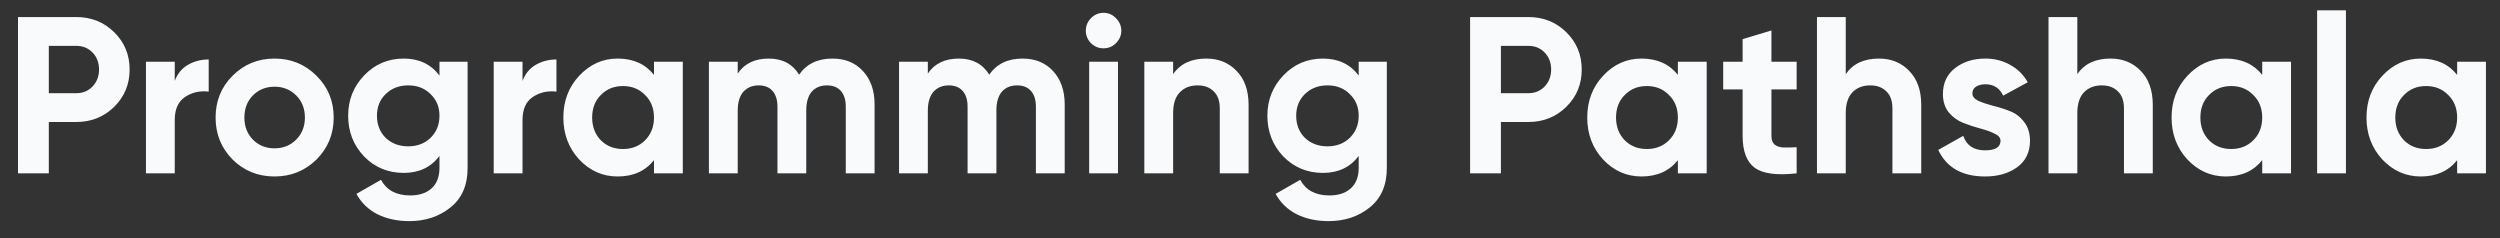 <svg width="126" height="12" viewBox="0 0 126 12" fill="none" xmlns="http://www.w3.org/2000/svg">
<rect x="0" y="0" width="126" height="12" fill="#333333" stroke="none"/>
<path d="M3.844 0.859C4.602 0.859 5.239 1.115 5.757 1.625C6.274 2.135 6.533 2.761 6.533 3.504C6.533 4.247 6.274 4.873 5.757 5.383C5.239 5.893 4.602 6.148 3.844 6.148H2.46V8.736H0.907V0.859H3.844ZM3.844 4.697C4.174 4.697 4.448 4.584 4.665 4.359C4.883 4.126 4.992 3.841 4.992 3.504C4.992 3.159 4.883 2.874 4.665 2.649C4.448 2.424 4.174 2.311 3.844 2.311H2.46V4.697H3.844ZM8.807 4.078C8.942 3.718 9.164 3.448 9.471 3.268C9.786 3.087 10.135 2.997 10.518 2.997V4.618C10.075 4.565 9.678 4.655 9.325 4.888C8.98 5.12 8.807 5.507 8.807 6.047V8.736H7.356V3.11H8.807V4.078ZM15.952 8.039C15.374 8.609 14.669 8.894 13.836 8.894C13.004 8.894 12.298 8.609 11.721 8.039C11.15 7.461 10.866 6.756 10.866 5.923C10.866 5.09 11.15 4.389 11.721 3.819C12.298 3.241 13.004 2.952 13.836 2.952C14.669 2.952 15.374 3.241 15.952 3.819C16.529 4.389 16.818 5.09 16.818 5.923C16.818 6.756 16.529 7.461 15.952 8.039ZM12.745 7.037C13.037 7.33 13.401 7.476 13.836 7.476C14.271 7.476 14.635 7.33 14.928 7.037C15.22 6.745 15.367 6.373 15.367 5.923C15.367 5.473 15.22 5.102 14.928 4.809C14.635 4.517 14.271 4.37 13.836 4.37C13.401 4.37 13.037 4.517 12.745 4.809C12.46 5.102 12.317 5.473 12.317 5.923C12.317 6.373 12.46 6.745 12.745 7.037ZM22.149 3.11H23.567V8.466C23.567 9.336 23.278 10 22.7 10.458C22.13 10.916 21.44 11.144 20.63 11.144C20.022 11.144 19.486 11.028 19.021 10.796C18.563 10.563 18.211 10.222 17.963 9.772L19.201 9.063C19.486 9.588 19.977 9.85 20.675 9.85C21.133 9.85 21.493 9.73 21.755 9.49C22.018 9.25 22.149 8.909 22.149 8.466V7.859C21.721 8.429 21.121 8.714 20.349 8.714C19.553 8.714 18.886 8.436 18.346 7.881C17.813 7.318 17.547 6.636 17.547 5.833C17.547 5.038 17.817 4.359 18.357 3.796C18.897 3.234 19.561 2.952 20.349 2.952C21.121 2.952 21.721 3.238 22.149 3.808V3.11ZM19.437 6.947C19.737 7.232 20.116 7.375 20.574 7.375C21.031 7.375 21.406 7.232 21.699 6.947C21.999 6.655 22.149 6.283 22.149 5.833C22.149 5.391 21.999 5.027 21.699 4.742C21.406 4.449 21.031 4.303 20.574 4.303C20.116 4.303 19.737 4.449 19.437 4.742C19.145 5.027 18.998 5.391 18.998 5.833C18.998 6.283 19.145 6.655 19.437 6.947ZM26.335 4.078C26.47 3.718 26.691 3.448 26.999 3.268C27.314 3.087 27.663 2.997 28.045 2.997V4.618C27.603 4.565 27.205 4.655 26.852 4.888C26.507 5.12 26.335 5.507 26.335 6.047V8.736H24.883V3.11H26.335V4.078ZM32.961 3.11H34.413V8.736H32.961V8.072C32.526 8.62 31.915 8.894 31.127 8.894C30.377 8.894 29.732 8.609 29.192 8.039C28.659 7.461 28.393 6.756 28.393 5.923C28.393 5.09 28.659 4.389 29.192 3.819C29.732 3.241 30.377 2.952 31.127 2.952C31.915 2.952 32.526 3.226 32.961 3.774V3.11ZM30.283 7.071C30.576 7.364 30.947 7.51 31.397 7.51C31.847 7.51 32.219 7.364 32.511 7.071C32.811 6.771 32.961 6.388 32.961 5.923C32.961 5.458 32.811 5.079 32.511 4.787C32.219 4.487 31.847 4.337 31.397 4.337C30.947 4.337 30.576 4.487 30.283 4.787C29.991 5.079 29.844 5.458 29.844 5.923C29.844 6.388 29.991 6.771 30.283 7.071ZM41.952 2.952C42.597 2.952 43.111 3.163 43.494 3.583C43.884 4.003 44.079 4.565 44.079 5.271V8.736H42.627V5.372C42.627 5.034 42.545 4.772 42.38 4.584C42.215 4.397 41.982 4.303 41.682 4.303C41.352 4.303 41.093 4.412 40.905 4.629C40.725 4.847 40.635 5.162 40.635 5.574V8.736H39.184V5.372C39.184 5.034 39.101 4.772 38.936 4.584C38.771 4.397 38.539 4.303 38.239 4.303C37.916 4.303 37.657 4.412 37.462 4.629C37.275 4.847 37.181 5.162 37.181 5.574V8.736H35.729V3.11H37.181V3.706C37.518 3.204 38.04 2.952 38.745 2.952C39.435 2.952 39.945 3.223 40.275 3.763C40.65 3.223 41.209 2.952 41.952 2.952ZM51.534 2.952C52.179 2.952 52.693 3.163 53.076 3.583C53.466 4.003 53.661 4.565 53.661 5.271V8.736H52.209V5.372C52.209 5.034 52.127 4.772 51.962 4.584C51.797 4.397 51.564 4.303 51.264 4.303C50.934 4.303 50.675 4.412 50.488 4.629C50.308 4.847 50.218 5.162 50.218 5.574V8.736H48.766V5.372C48.766 5.034 48.684 4.772 48.519 4.584C48.353 4.397 48.121 4.303 47.821 4.303C47.498 4.303 47.239 4.412 47.044 4.629C46.857 4.847 46.763 5.162 46.763 5.574V8.736H45.312V3.11H46.763V3.706C47.101 3.204 47.622 2.952 48.327 2.952C49.017 2.952 49.528 3.223 49.858 3.763C50.233 3.223 50.792 2.952 51.534 2.952ZM55.614 2.435C55.374 2.435 55.164 2.349 54.984 2.176C54.811 1.996 54.725 1.786 54.725 1.546C54.725 1.306 54.811 1.096 54.984 0.916C55.164 0.736 55.374 0.646 55.614 0.646C55.862 0.646 56.072 0.736 56.244 0.916C56.424 1.096 56.514 1.306 56.514 1.546C56.514 1.786 56.424 1.996 56.244 2.176C56.072 2.349 55.862 2.435 55.614 2.435ZM54.894 8.736V3.11H56.346V8.736H54.894ZM60.802 2.952C61.417 2.952 61.924 3.159 62.321 3.571C62.727 3.984 62.929 4.554 62.929 5.282V8.736H61.477V5.462C61.477 5.087 61.376 4.802 61.174 4.607C60.971 4.404 60.701 4.303 60.364 4.303C59.988 4.303 59.688 4.419 59.463 4.652C59.238 4.884 59.126 5.233 59.126 5.698V8.736H57.674V3.11H59.126V3.74C59.478 3.215 60.037 2.952 60.802 2.952ZM68.478 3.11H69.896V8.466C69.896 9.336 69.607 10 69.03 10.458C68.46 10.916 67.769 11.144 66.959 11.144C66.352 11.144 65.815 11.028 65.35 10.796C64.892 10.563 64.54 10.222 64.292 9.772L65.53 9.063C65.815 9.588 66.306 9.85 67.004 9.85C67.462 9.85 67.822 9.73 68.084 9.49C68.347 9.25 68.478 8.909 68.478 8.466V7.859C68.051 8.429 67.451 8.714 66.678 8.714C65.883 8.714 65.215 8.436 64.675 7.881C64.142 7.318 63.876 6.636 63.876 5.833C63.876 5.038 64.146 4.359 64.686 3.796C65.226 3.234 65.89 2.952 66.678 2.952C67.451 2.952 68.051 3.238 68.478 3.808V3.11ZM65.766 6.947C66.067 7.232 66.445 7.375 66.903 7.375C67.361 7.375 67.736 7.232 68.028 6.947C68.328 6.655 68.478 6.283 68.478 5.833C68.478 5.391 68.328 5.027 68.028 4.742C67.736 4.449 67.361 4.303 66.903 4.303C66.445 4.303 66.067 4.449 65.766 4.742C65.474 5.027 65.328 5.391 65.328 5.833C65.328 6.283 65.474 6.655 65.766 6.947ZM77.03 0.859C77.788 0.859 78.425 1.115 78.943 1.625C79.461 2.135 79.719 2.761 79.719 3.504C79.719 4.247 79.461 4.873 78.943 5.383C78.425 5.893 77.788 6.148 77.03 6.148H75.646V8.736H74.093V0.859H77.03ZM77.03 4.697C77.36 4.697 77.634 4.584 77.852 4.359C78.069 4.126 78.178 3.841 78.178 3.504C78.178 3.159 78.069 2.874 77.852 2.649C77.634 2.424 77.36 2.311 77.03 2.311H75.646V4.697H77.03ZM84.565 3.11H86.017V8.736H84.565V8.072C84.13 8.62 83.519 8.894 82.731 8.894C81.981 8.894 81.336 8.609 80.796 8.039C80.263 7.461 79.997 6.756 79.997 5.923C79.997 5.09 80.263 4.389 80.796 3.819C81.336 3.241 81.981 2.952 82.731 2.952C83.519 2.952 84.13 3.226 84.565 3.774V3.11ZM81.887 7.071C82.18 7.364 82.551 7.51 83.001 7.51C83.451 7.51 83.823 7.364 84.115 7.071C84.415 6.771 84.565 6.388 84.565 5.923C84.565 5.458 84.415 5.079 84.115 4.787C83.823 4.487 83.451 4.337 83.001 4.337C82.551 4.337 82.18 4.487 81.887 4.787C81.595 5.079 81.448 5.458 81.448 5.923C81.448 6.388 81.595 6.771 81.887 7.071ZM90.551 4.505H89.28V6.846C89.28 7.041 89.329 7.183 89.426 7.273C89.524 7.364 89.666 7.416 89.854 7.431C90.041 7.439 90.274 7.435 90.551 7.42V8.736C89.554 8.849 88.849 8.755 88.436 8.455C88.031 8.155 87.828 7.619 87.828 6.846V4.505H86.849V3.11H87.828V1.973L89.28 1.535V3.11H90.551V4.505ZM94.703 2.952C95.318 2.952 95.825 3.159 96.222 3.571C96.627 3.984 96.83 4.554 96.83 5.282V8.736H95.378V5.462C95.378 5.087 95.277 4.802 95.074 4.607C94.872 4.404 94.602 4.303 94.264 4.303C93.889 4.303 93.589 4.419 93.364 4.652C93.139 4.884 93.026 5.233 93.026 5.698V8.736H91.575V0.859H93.026V3.74C93.379 3.215 93.938 2.952 94.703 2.952ZM99.408 4.708C99.408 4.858 99.506 4.982 99.701 5.079C99.903 5.169 100.147 5.252 100.432 5.327C100.717 5.394 101.003 5.484 101.288 5.597C101.573 5.702 101.813 5.882 102.008 6.137C102.21 6.392 102.312 6.711 102.312 7.093C102.312 7.671 102.094 8.117 101.659 8.433C101.231 8.74 100.695 8.894 100.05 8.894C98.894 8.894 98.107 8.448 97.687 7.555L98.947 6.846C99.112 7.333 99.48 7.577 100.05 7.577C100.567 7.577 100.826 7.416 100.826 7.093C100.826 6.943 100.725 6.823 100.522 6.733C100.327 6.636 100.087 6.55 99.802 6.475C99.517 6.4 99.232 6.306 98.947 6.193C98.662 6.081 98.418 5.904 98.216 5.664C98.021 5.417 97.923 5.109 97.923 4.742C97.923 4.187 98.126 3.751 98.531 3.436C98.943 3.114 99.453 2.952 100.061 2.952C100.519 2.952 100.935 3.057 101.31 3.268C101.685 3.47 101.981 3.763 102.199 4.145L100.961 4.82C100.781 4.438 100.481 4.247 100.061 4.247C99.874 4.247 99.716 4.288 99.588 4.37C99.468 4.453 99.408 4.565 99.408 4.708ZM106.373 2.952C106.988 2.952 107.495 3.159 107.892 3.571C108.298 3.984 108.5 4.554 108.5 5.282V8.736H107.048V5.462C107.048 5.087 106.947 4.802 106.745 4.607C106.542 4.404 106.272 4.303 105.934 4.303C105.559 4.303 105.259 4.419 105.034 4.652C104.809 4.884 104.697 5.233 104.697 5.698V8.736H103.245V0.859H104.697V3.74C105.049 3.215 105.608 2.952 106.373 2.952ZM114.016 3.11H115.467V8.736H114.016V8.072C113.58 8.62 112.969 8.894 112.181 8.894C111.431 8.894 110.786 8.609 110.246 8.039C109.713 7.461 109.447 6.756 109.447 5.923C109.447 5.09 109.713 4.389 110.246 3.819C110.786 3.241 111.431 2.952 112.181 2.952C112.969 2.952 113.58 3.226 114.016 3.774V3.11ZM111.337 7.071C111.63 7.364 112.001 7.51 112.451 7.51C112.902 7.51 113.273 7.364 113.565 7.071C113.866 6.771 114.016 6.388 114.016 5.923C114.016 5.458 113.866 5.079 113.565 4.787C113.273 4.487 112.902 4.337 112.451 4.337C112.001 4.337 111.63 4.487 111.337 4.787C111.045 5.079 110.899 5.458 110.899 5.923C110.899 6.388 111.045 6.771 111.337 7.071ZM116.783 8.736V0.522H118.235V8.736H116.783ZM123.84 3.11H125.291V8.736H123.84V8.072C123.405 8.62 122.793 8.894 122.005 8.894C121.255 8.894 120.61 8.609 120.07 8.039C119.537 7.461 119.271 6.756 119.271 5.923C119.271 5.09 119.537 4.389 120.07 3.819C120.61 3.241 121.255 2.952 122.005 2.952C122.793 2.952 123.405 3.226 123.84 3.774V3.11ZM121.162 7.071C121.454 7.364 121.825 7.51 122.276 7.51C122.726 7.51 123.097 7.364 123.39 7.071C123.69 6.771 123.84 6.388 123.84 5.923C123.84 5.458 123.69 5.079 123.39 4.787C123.097 4.487 122.726 4.337 122.276 4.337C121.825 4.337 121.454 4.487 121.162 4.787C120.869 5.079 120.723 5.458 120.723 5.923C120.723 6.388 120.869 6.771 121.162 7.071Z" fill="#F8FAFC"/>
</svg>
